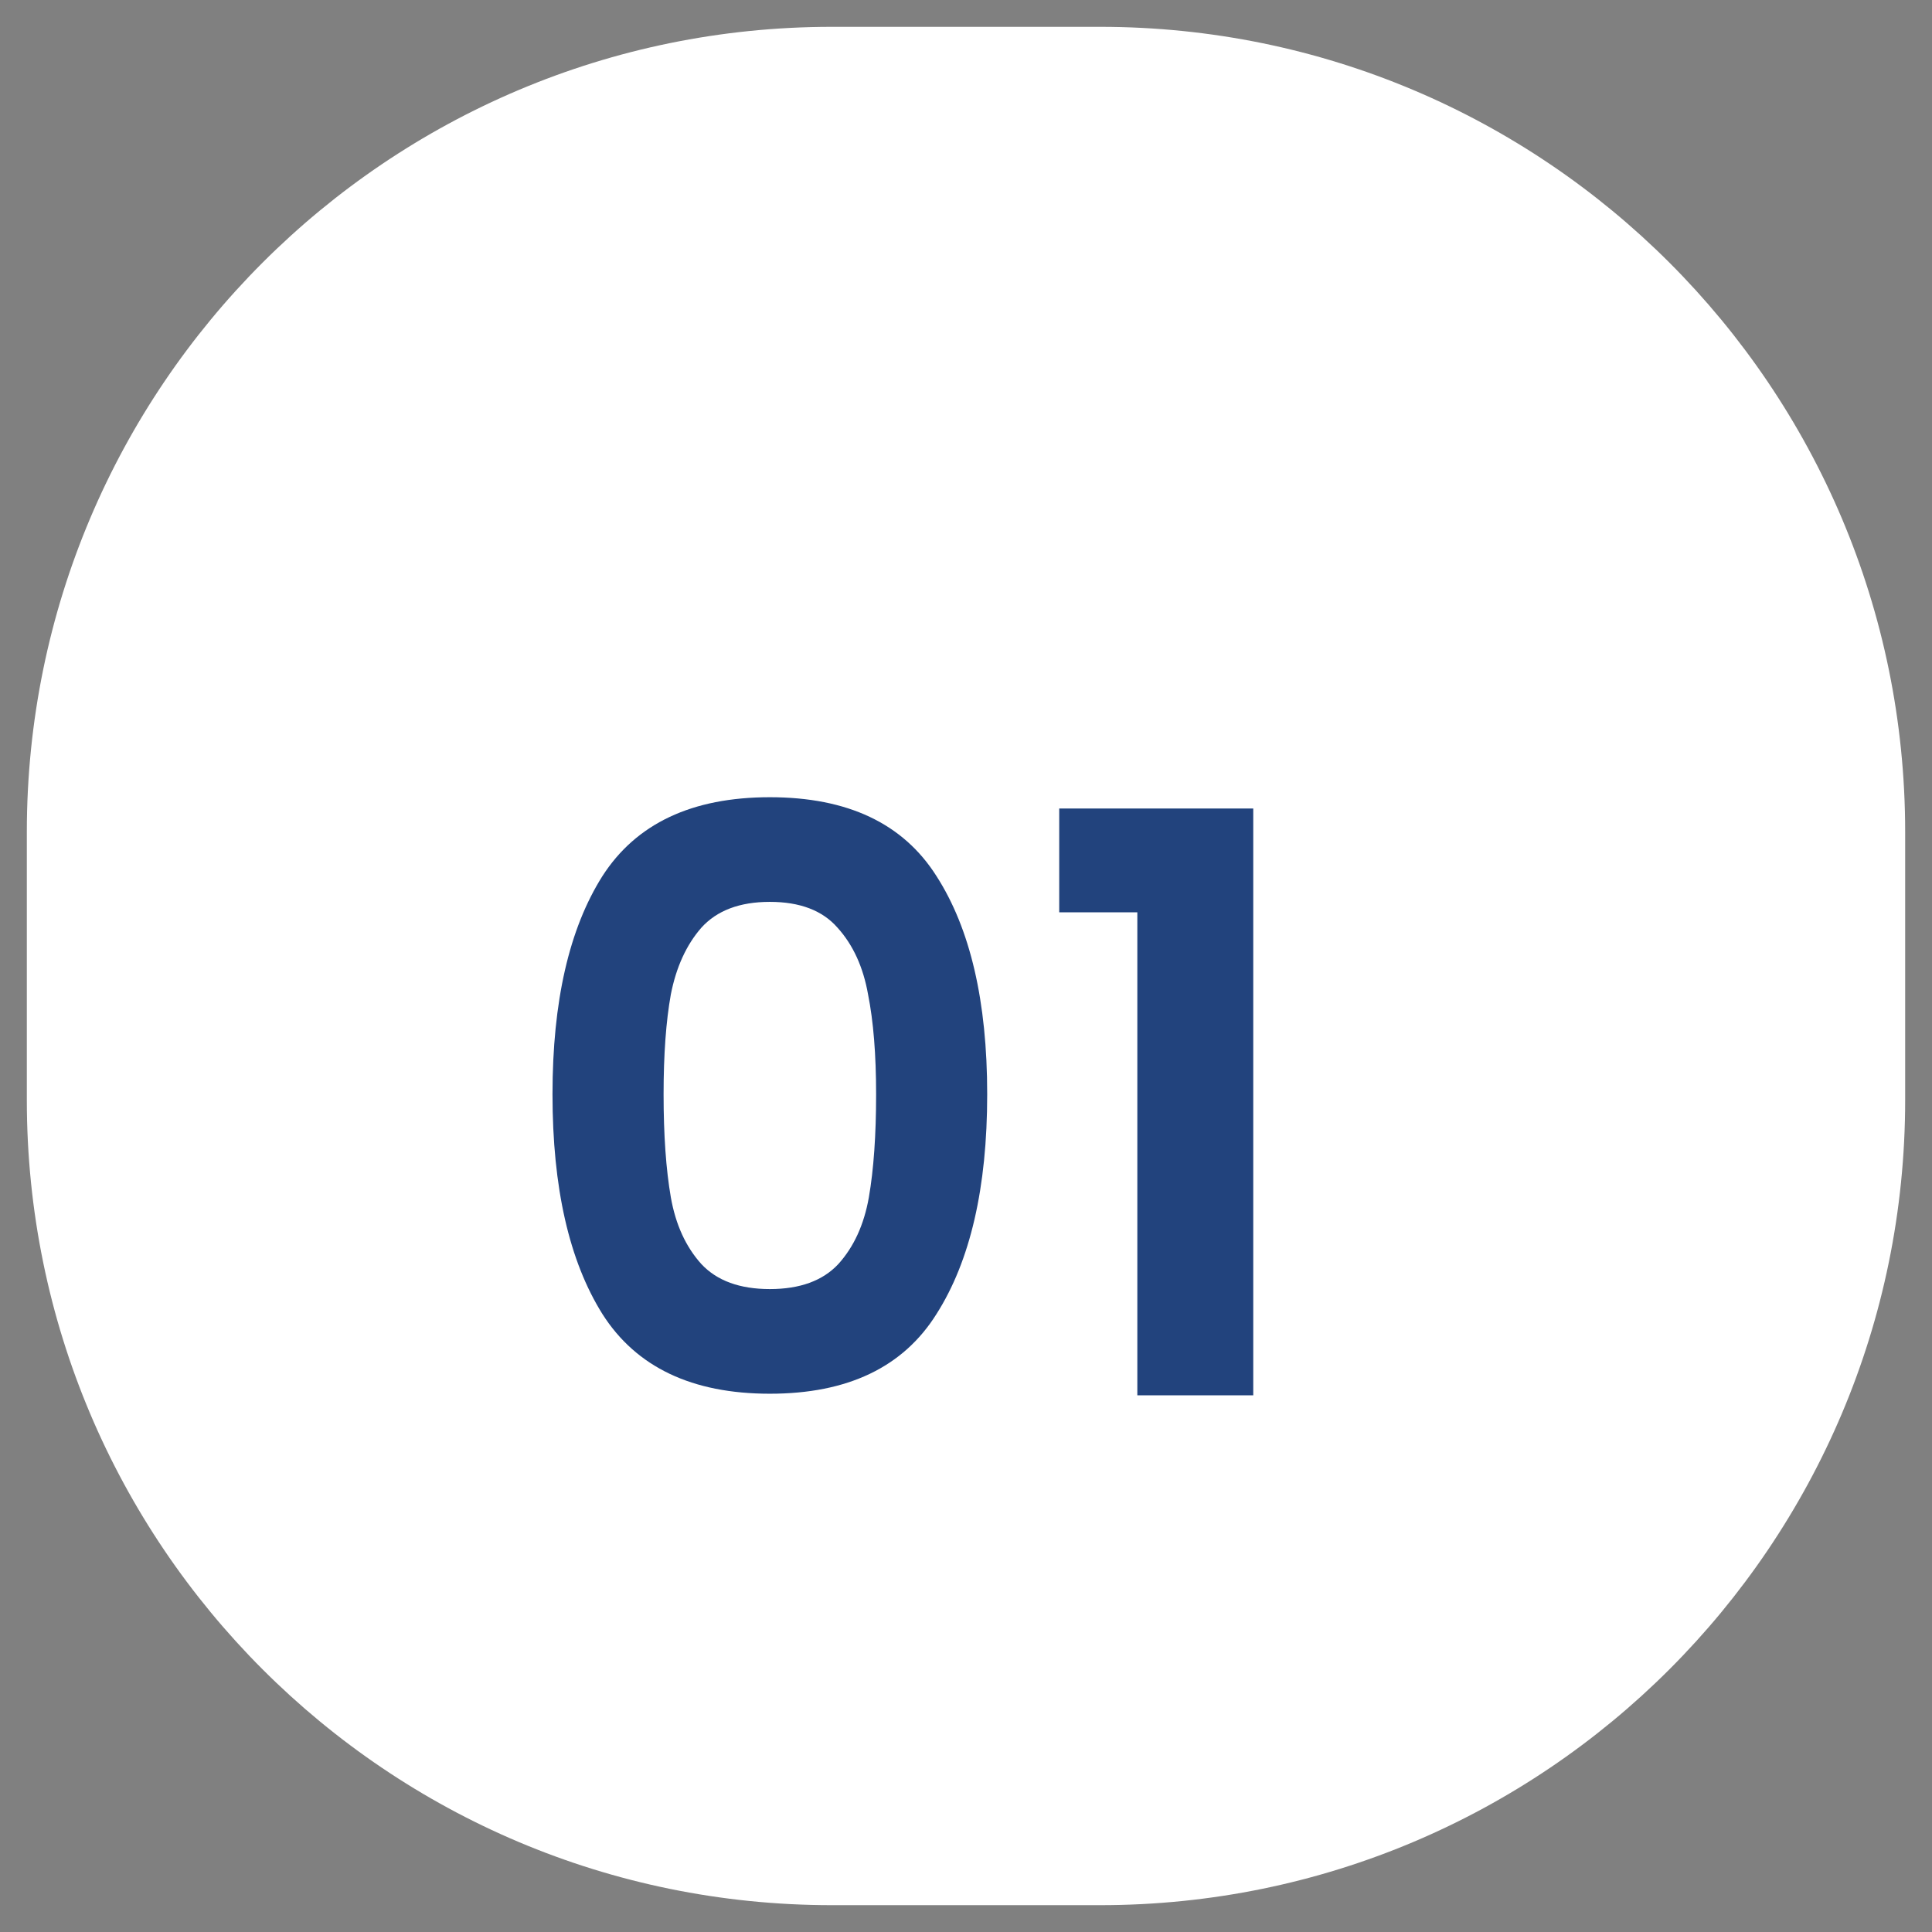 <svg width="72" height="72" viewBox="0 0 72 72" fill="none" xmlns="http://www.w3.org/2000/svg">
<rect x="0" y="0" width="72" height="72" fill="#808080" stroke="none"/>
<path fill-rule="evenodd" clip-rule="evenodd" d="M31 1H41C57.569 1 71 14.431 71 31V41C71 57.568 57.569 71 41 71H31C14.431 71 1 57.568 1 41V31C1 14.431 14.431 1 31 1Z" fill="white"/>
<path d="M20.59 40.78C20.59 37.32 21.21 34.61 22.45 32.65C23.71 30.69 25.79 29.71 28.69 29.71C31.59 29.71 33.66 30.69 34.9 32.65C36.16 34.61 36.79 37.32 36.79 40.78C36.79 44.26 36.16 46.99 34.9 48.97C33.66 50.95 31.59 51.94 28.69 51.94C25.79 51.94 23.71 50.95 22.45 48.97C21.21 46.99 20.59 44.26 20.59 40.78ZM32.65 40.78C32.65 39.3 32.55 38.06 32.35 37.06C32.17 36.04 31.79 35.21 31.21 34.57C30.65 33.93 29.81 33.61 28.69 33.61C27.57 33.61 26.72 33.93 26.14 34.57C25.58 35.21 25.2 36.04 25 37.06C24.82 38.06 24.73 39.3 24.73 40.78C24.73 42.3 24.82 43.58 25 44.62C25.18 45.64 25.56 46.47 26.14 47.11C26.72 47.73 27.57 48.04 28.69 48.04C29.81 48.04 30.66 47.73 31.24 47.11C31.82 46.47 32.2 45.64 32.38 44.62C32.56 43.58 32.65 42.3 32.65 40.78ZM39.474 34V30.13H46.705V52H42.385V34H39.474Z" fill="#22437D"/>
</svg>
